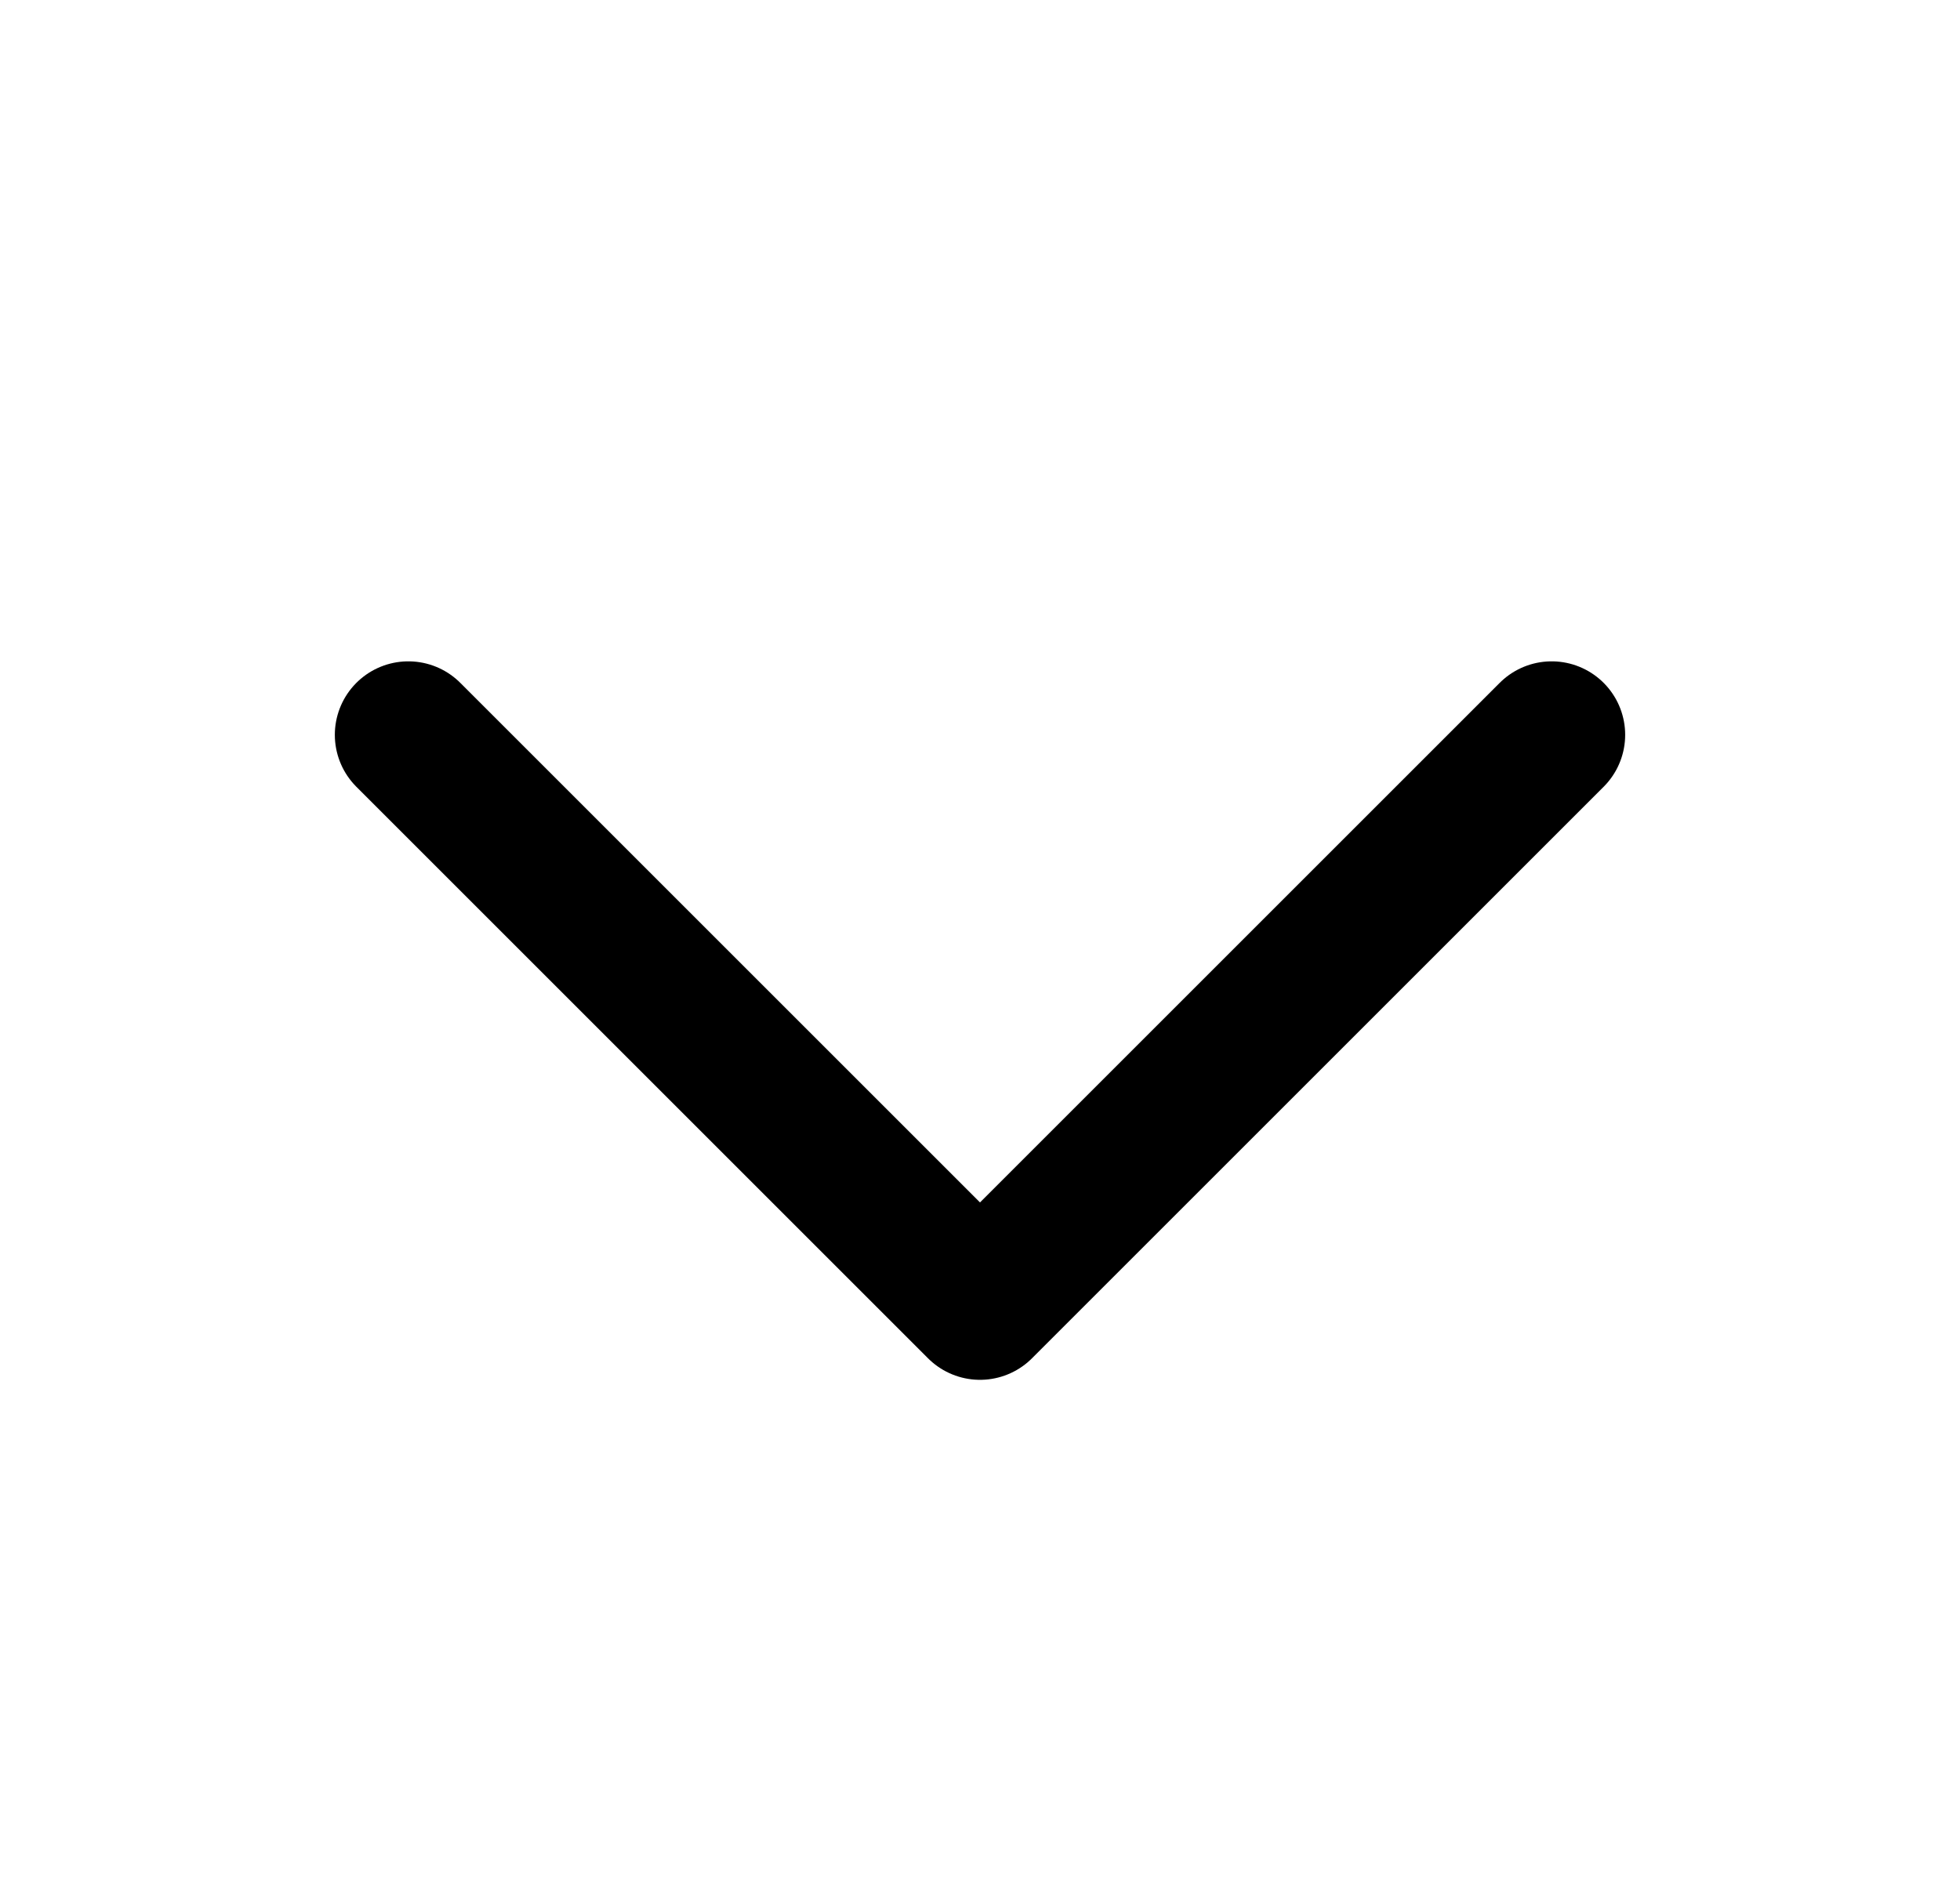 <svg width="24" height="23" viewBox="0 0 24 23" fill="none" xmlns="http://www.w3.org/2000/svg">
<path d="M19 9L12 16L5 9" stroke="black" stroke-width="1.8" stroke-linecap="round" stroke-linejoin="round"/>
</svg>
